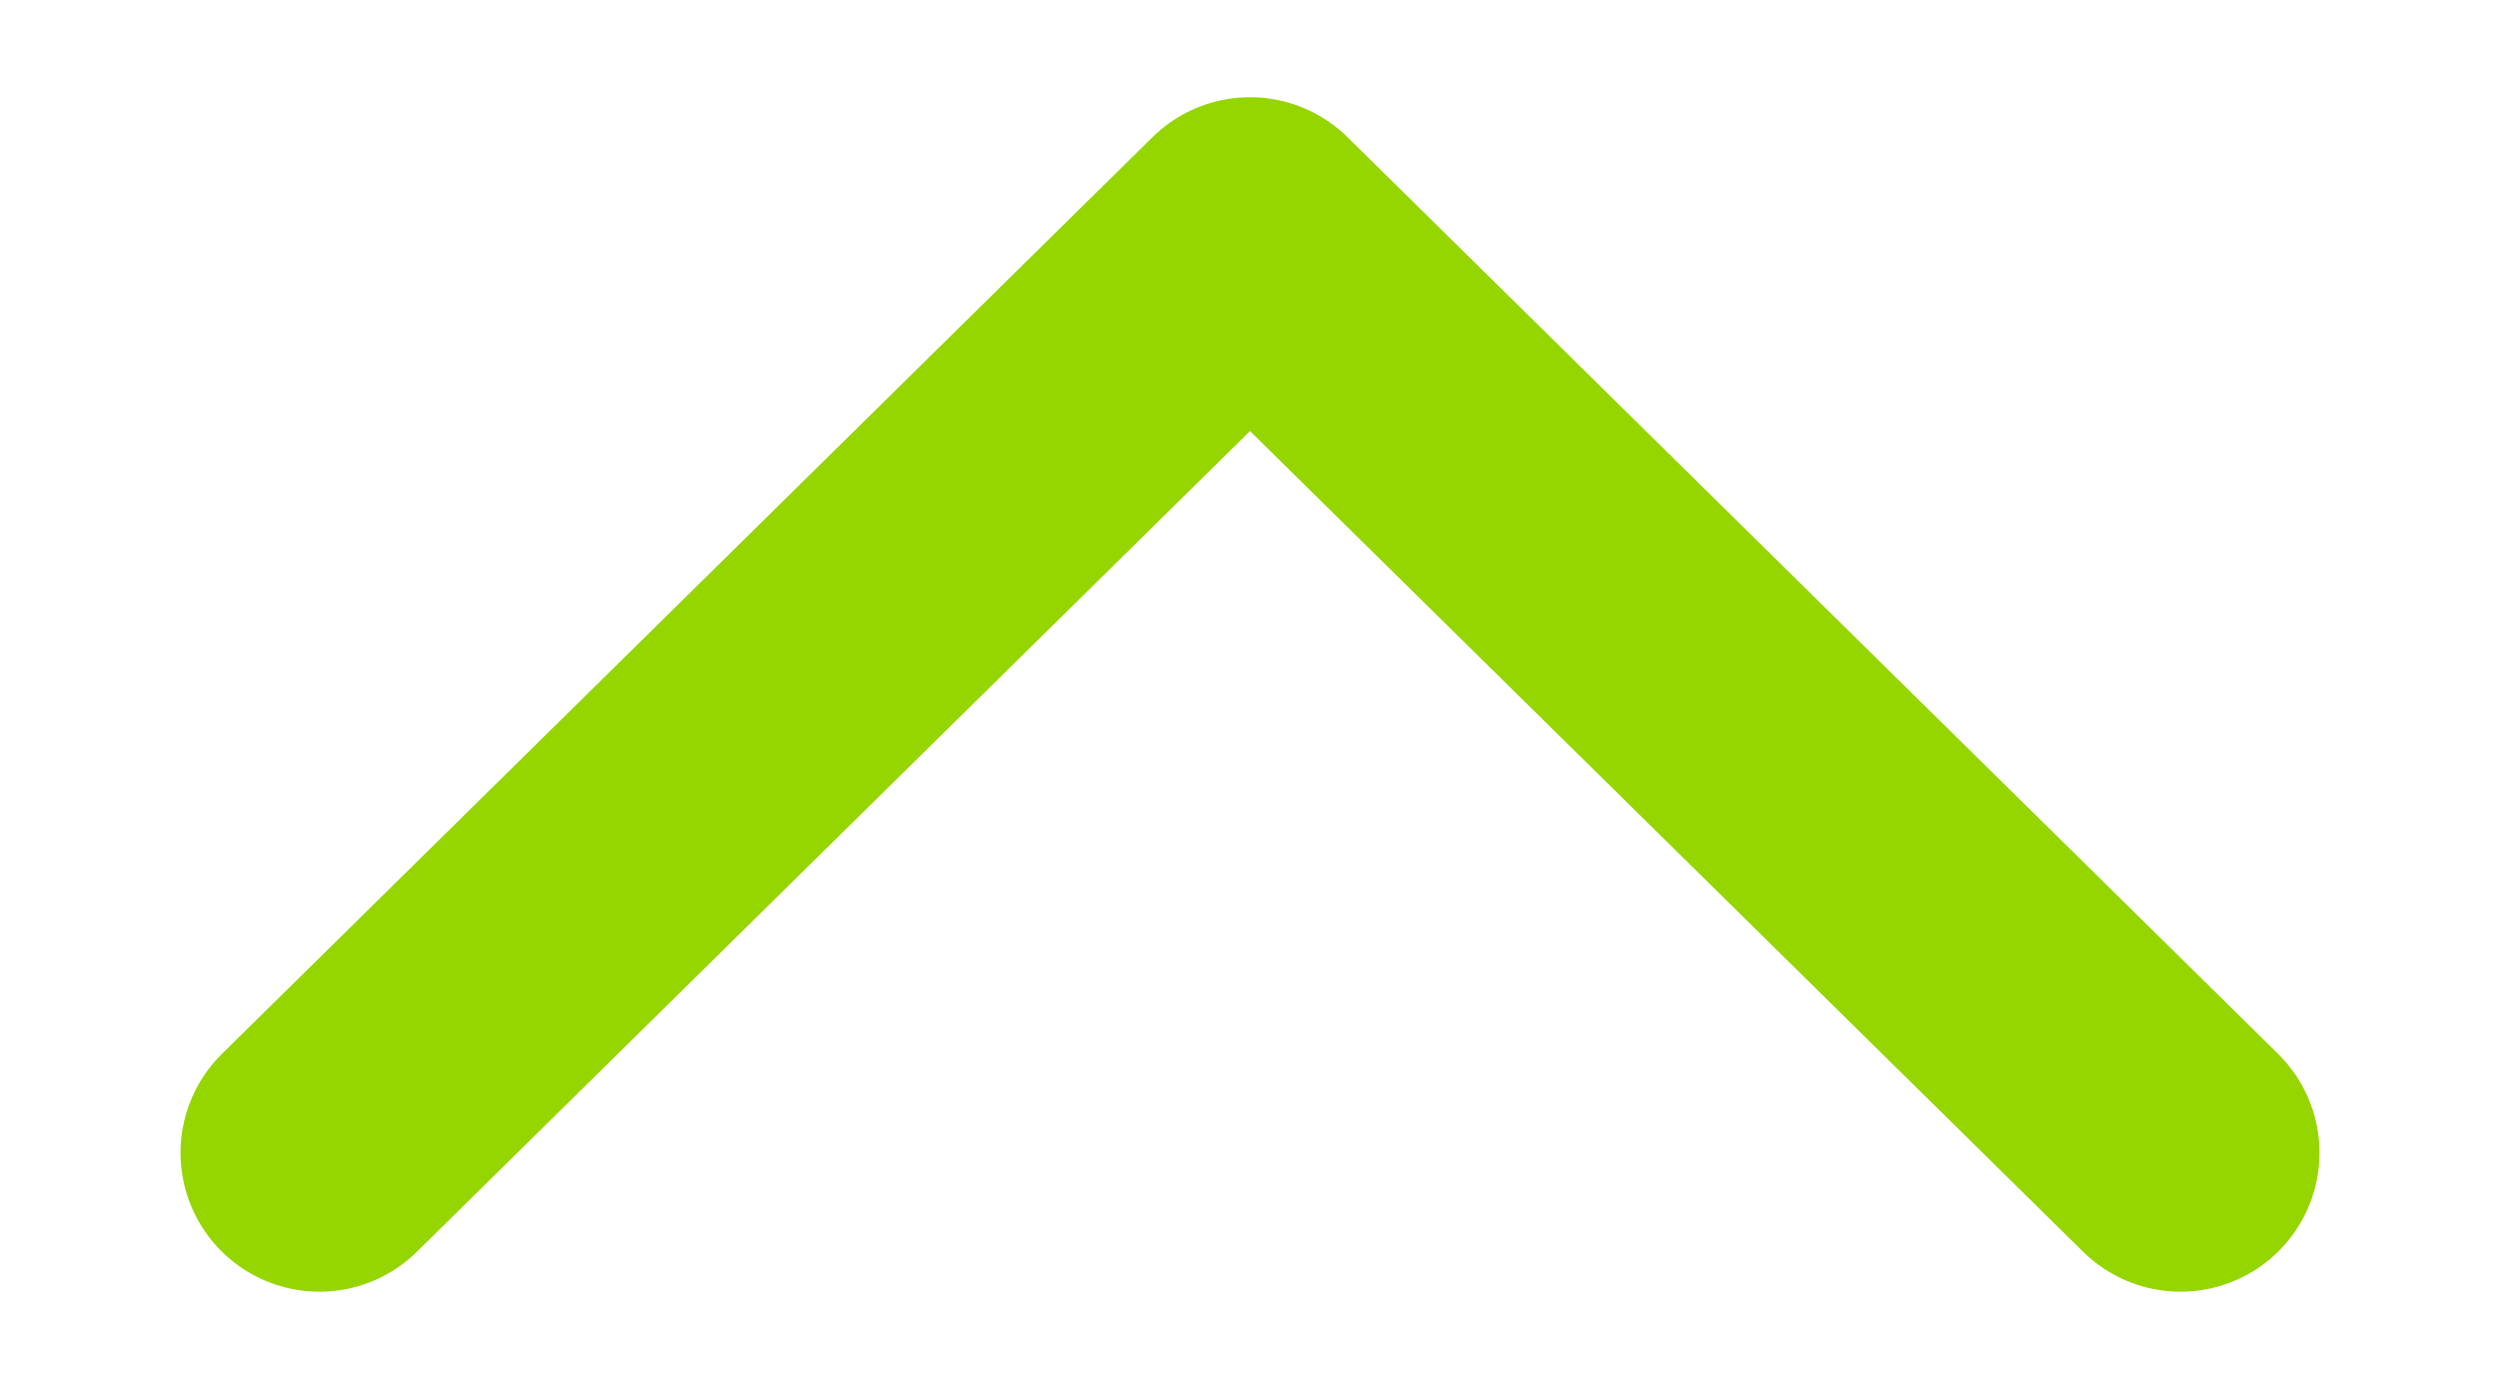 <?xml version="1.0" encoding="utf-8"?>
<!-- Generator: Adobe Illustrator 19.0.0, SVG Export Plug-In . SVG Version: 6.00 Build 0)  -->
<svg version="1.1" id="Layer_1" xmlns="http://www.w3.org/2000/svg" xmlns:xlink="http://www.w3.org/1999/xlink" x="0px" y="0px"
	 viewBox="0 0 18 10" style="enable-background:new 0 0 18 10;" xml:space="preserve">
<style type="text/css">
	.st0{fill:none;stroke:#95D600;stroke-width:2;stroke-linecap:round;stroke-linejoin:round;stroke-miterlimit:10;}
</style>
<polyline id="XMLID_333_" class="st0" points="2.3,8.3 9,1.7 15.7,8.3 "/>
</svg>
